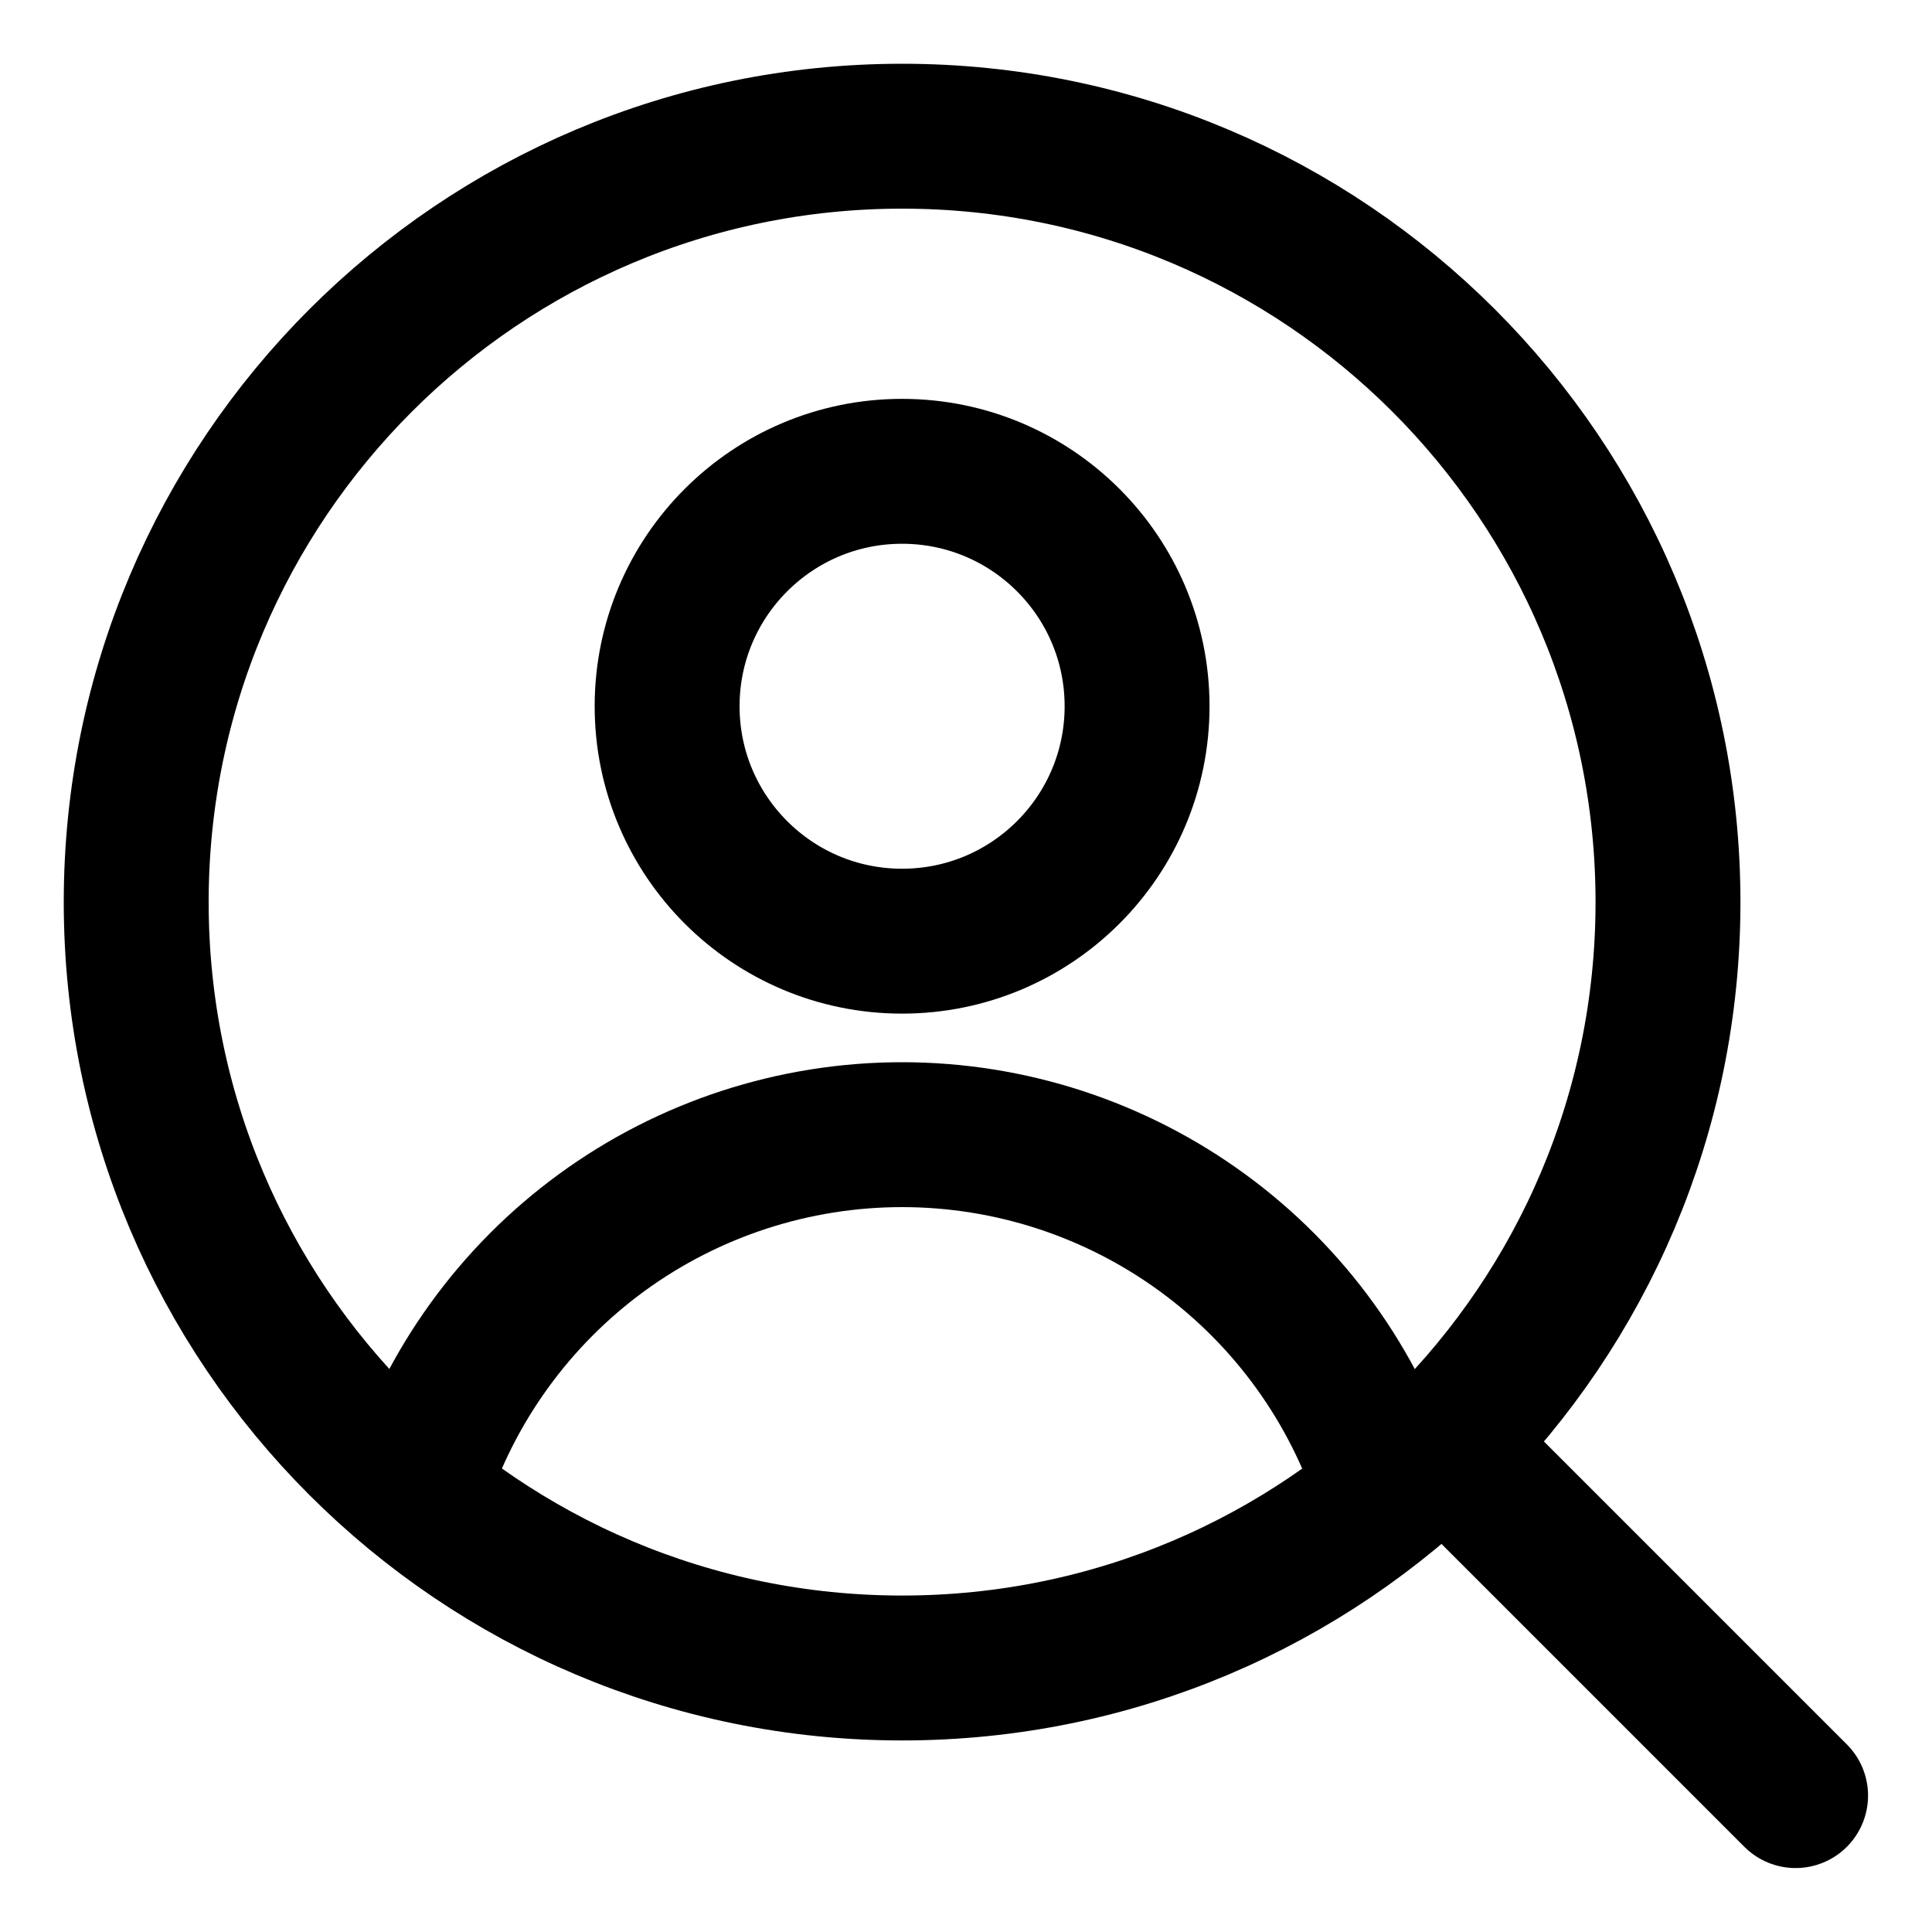 <svg width="20" height="20" viewBox="0 0 20 20" fill="none" xmlns="http://www.w3.org/2000/svg">
<g id="user-search-47" clip-path="url(#clip0_47_149164)">
<g id="user-search--close-geometric-human-person-search-user">
<path id="Vector" d="M14.359 15.409C14.018 14.345 13.348 13.417 12.445 12.759C11.543 12.101 10.455 11.746 9.338 11.746C8.221 11.746 7.132 12.101 6.23 12.759C5.328 13.417 4.658 14.345 4.316 15.409" stroke="black" stroke-width="1.5" stroke-linecap="round" stroke-linejoin="round"/>
<path id="Vector_2" d="M9.338 9.743C10.682 9.743 11.771 8.654 11.771 7.311C11.771 5.968 10.682 4.879 9.338 4.879C7.995 4.879 6.906 5.968 6.906 7.311C6.906 8.654 7.995 9.743 9.338 9.743Z" stroke="black" stroke-width="1.5" stroke-linecap="round" stroke-linejoin="round"/>
<path id="Vector_3" d="M9.339 17.267C13.718 17.267 17.267 13.718 17.267 9.339C17.267 4.96 13.718 1.41 9.339 1.41C4.96 1.41 1.41 4.96 1.41 9.339C1.41 13.718 4.96 17.267 9.339 17.267Z" stroke="black" stroke-width="1.5" stroke-linecap="round" stroke-linejoin="round"/>
<path id="Vector_4" d="M14.941 14.941L18.588 18.588" stroke="black" stroke-width="1.5" stroke-linecap="round" stroke-linejoin="round"/>
</g>
</g>
<defs>
<clipPath id="clip0_47_149164">
<rect width="20" height="20" fill="white"/>
</clipPath>
</defs>
</svg>
